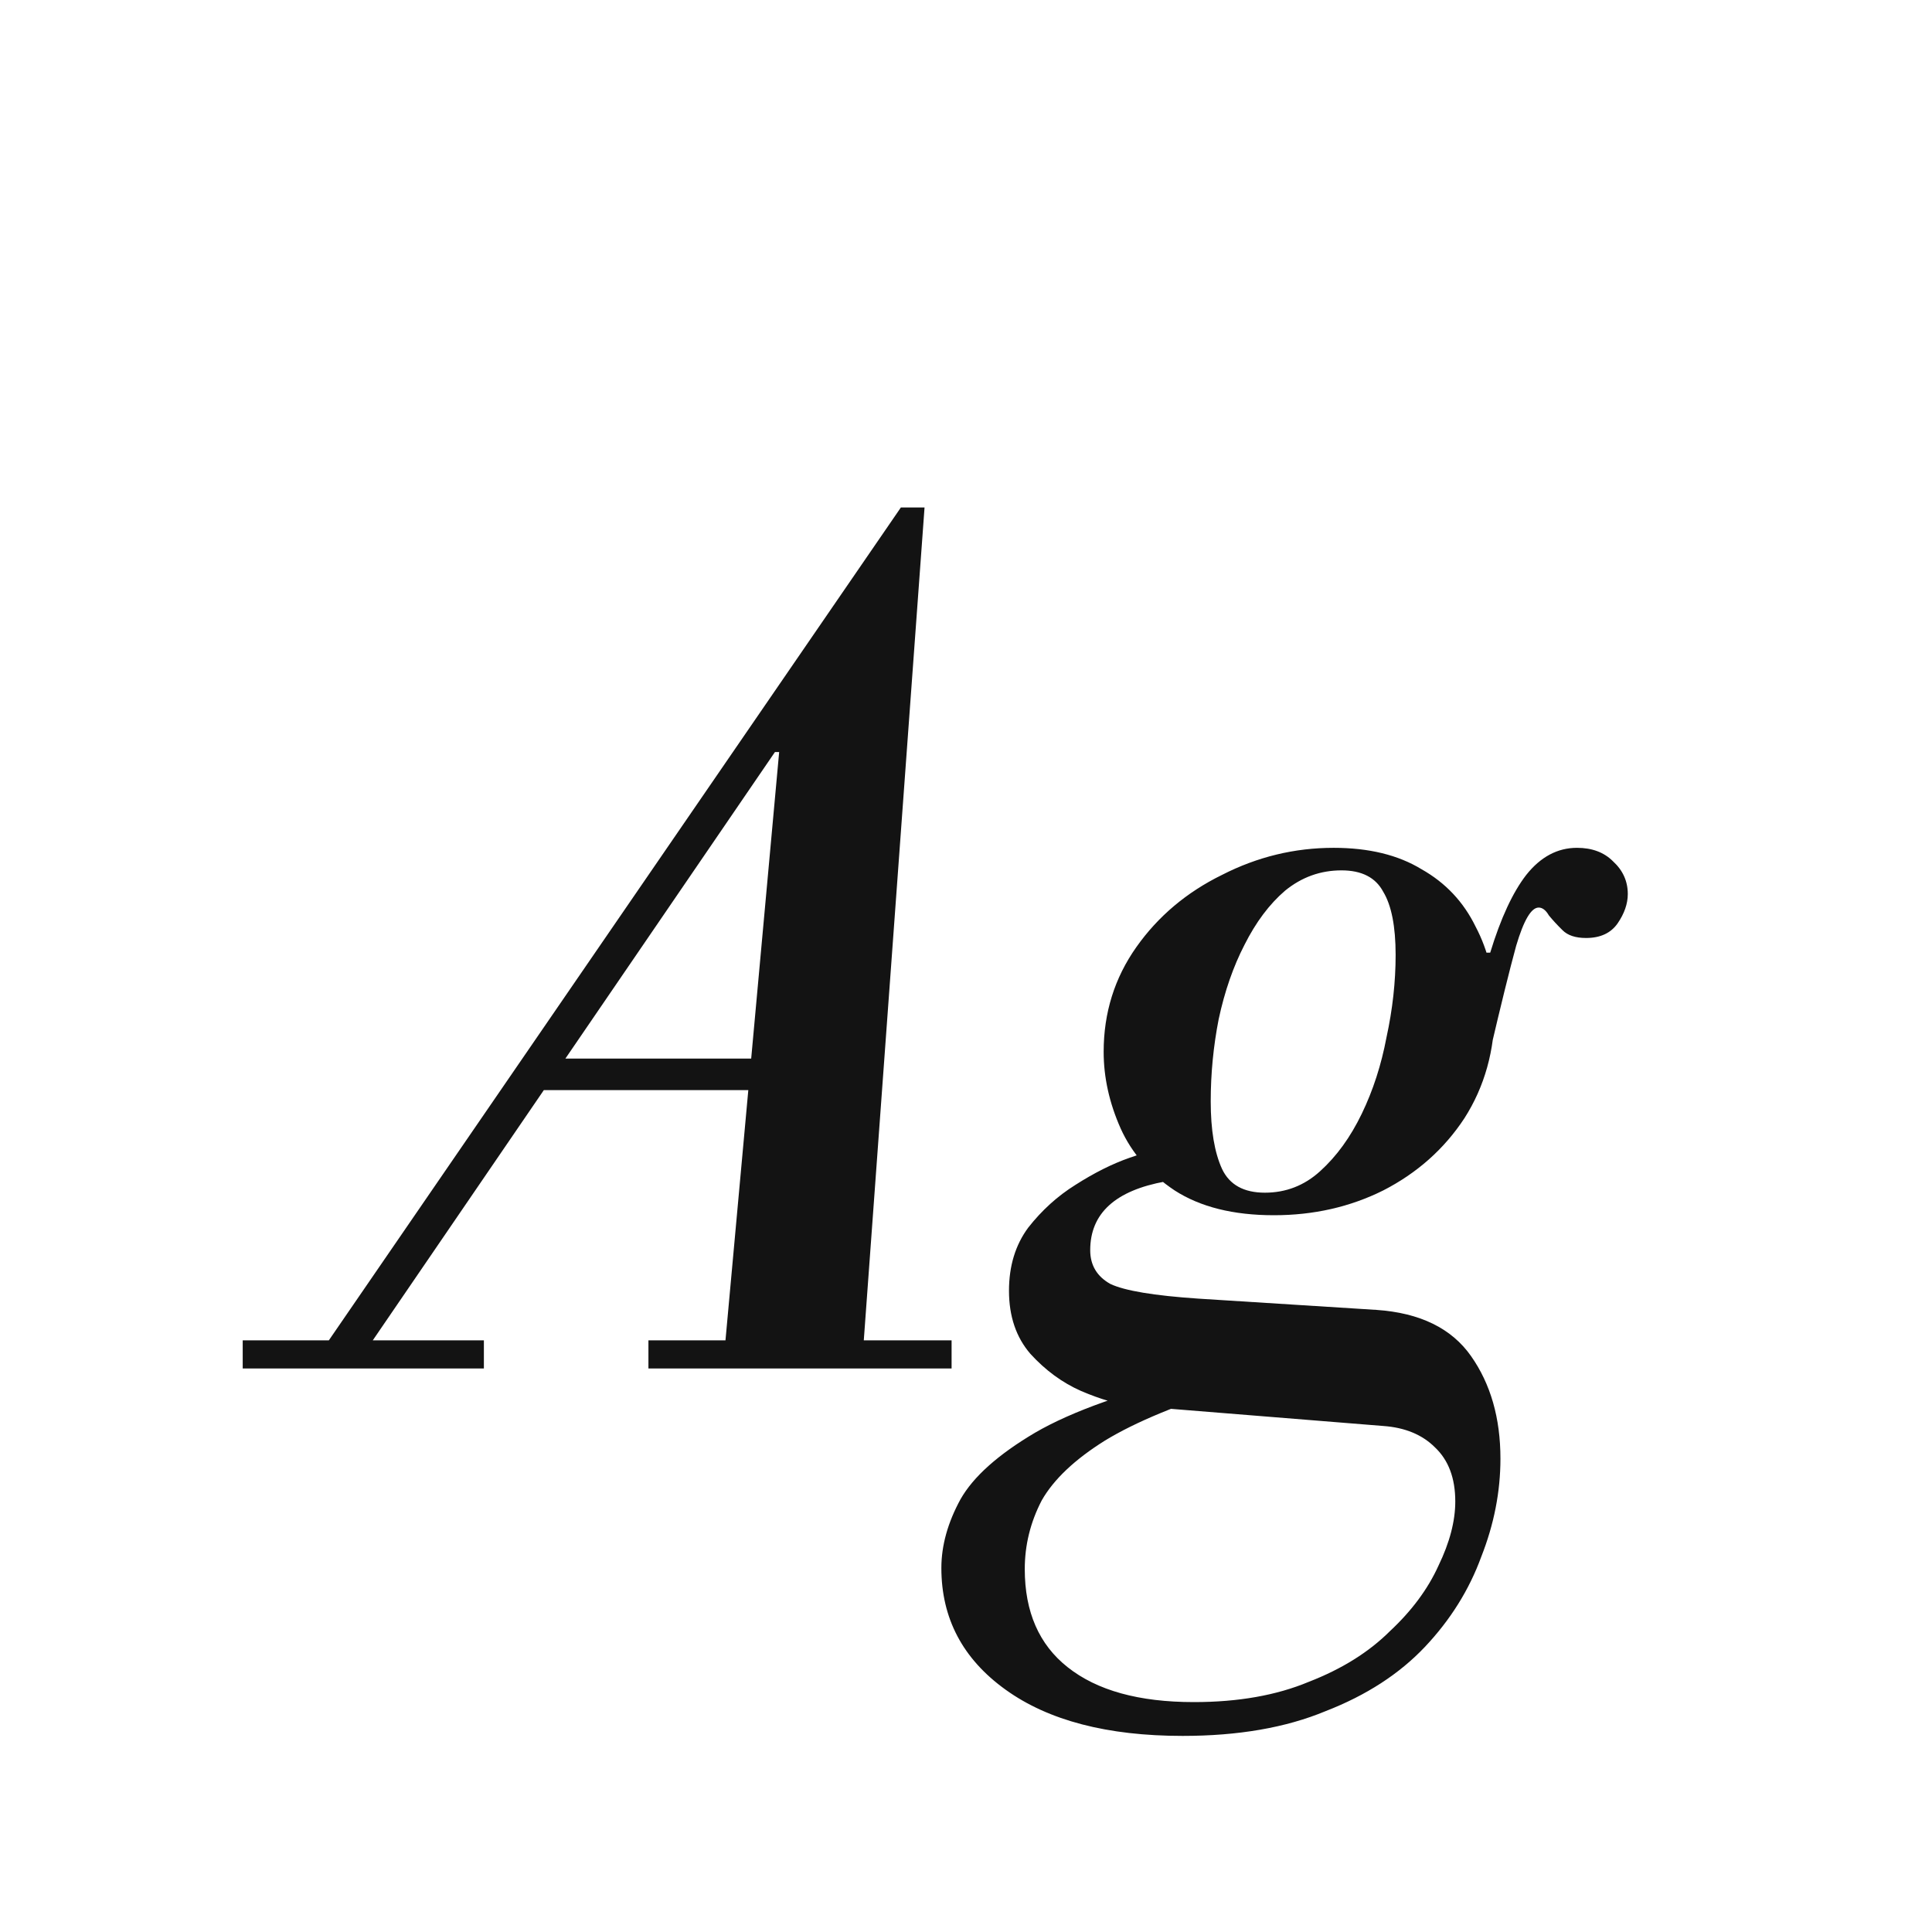 <svg width="24" height="24" viewBox="0 0 24 24" fill="none" xmlns="http://www.w3.org/2000/svg">
<path d="M4.037 16.72L11.191 6.304L9.665 9.286L4.583 16.72H4.037ZM3.015 17V16.65H6.011V17H3.015ZM8.055 17V16.65H11.821V17H8.055ZM6.599 13.542V13.15H10.365V13.542H6.599ZM8.993 16.86L9.679 9.342H9.623L11.191 6.304H11.485L10.715 16.86H8.993ZM14.691 21.564C13.757 21.564 13.024 21.373 12.492 20.99C11.96 20.608 11.694 20.104 11.694 19.478C11.694 19.198 11.774 18.913 11.932 18.624C12.091 18.344 12.399 18.069 12.857 17.798C13.323 17.527 14.009 17.285 14.915 17.07L15.348 17.224C14.649 17.439 14.107 17.663 13.725 17.896C13.351 18.13 13.09 18.377 12.941 18.638C12.8 18.909 12.73 19.194 12.73 19.492C12.73 20.024 12.908 20.43 13.262 20.71C13.627 21 14.149 21.144 14.831 21.144C15.381 21.144 15.857 21.06 16.259 20.892C16.669 20.733 17.005 20.523 17.267 20.262C17.537 20.01 17.738 19.739 17.869 19.45C18.009 19.161 18.078 18.895 18.078 18.652C18.078 18.363 17.994 18.139 17.826 17.98C17.668 17.822 17.453 17.733 17.183 17.714L14.06 17.462C13.883 17.444 13.673 17.383 13.431 17.28C13.197 17.177 12.987 17.023 12.8 16.818C12.623 16.613 12.534 16.352 12.534 16.034C12.534 15.726 12.614 15.465 12.773 15.25C12.941 15.036 13.136 14.858 13.361 14.718C13.594 14.569 13.818 14.457 14.033 14.382C14.247 14.307 14.406 14.261 14.508 14.242L14.48 14.676C13.855 14.788 13.543 15.073 13.543 15.53C13.543 15.717 13.627 15.857 13.794 15.95C13.972 16.034 14.336 16.095 14.886 16.132L17.099 16.272C17.64 16.309 18.032 16.501 18.274 16.846C18.517 17.192 18.639 17.616 18.639 18.12C18.639 18.531 18.559 18.937 18.401 19.338C18.251 19.749 18.018 20.122 17.701 20.458C17.383 20.794 16.973 21.06 16.468 21.256C15.974 21.462 15.381 21.564 14.691 21.564ZM15.825 15.096C15.32 15.096 14.91 14.993 14.592 14.788C14.284 14.583 14.06 14.326 13.921 14.018C13.78 13.701 13.71 13.383 13.71 13.066C13.71 12.581 13.846 12.147 14.117 11.764C14.387 11.382 14.742 11.083 15.181 10.868C15.619 10.644 16.081 10.532 16.567 10.532C17.005 10.532 17.369 10.621 17.659 10.798C17.957 10.966 18.181 11.204 18.331 11.512C18.489 11.811 18.569 12.152 18.569 12.534C18.569 13.047 18.442 13.5 18.191 13.892C17.939 14.275 17.602 14.573 17.183 14.788C16.772 14.993 16.319 15.096 15.825 15.096ZM15.713 14.816C15.974 14.816 16.203 14.727 16.398 14.55C16.604 14.364 16.776 14.126 16.916 13.836C17.056 13.547 17.159 13.229 17.224 12.884C17.299 12.539 17.337 12.198 17.337 11.862C17.337 11.508 17.285 11.246 17.183 11.078C17.089 10.901 16.916 10.812 16.665 10.812C16.403 10.812 16.17 10.896 15.964 11.064C15.768 11.232 15.601 11.456 15.46 11.736C15.32 12.007 15.213 12.315 15.139 12.66C15.073 12.996 15.04 13.337 15.04 13.682C15.04 14.037 15.087 14.317 15.181 14.522C15.274 14.718 15.451 14.816 15.713 14.816ZM18.512 13.052L18.456 11.834H18.512C18.643 11.405 18.793 11.083 18.96 10.868C19.138 10.644 19.348 10.532 19.59 10.532C19.777 10.532 19.927 10.588 20.038 10.7C20.16 10.812 20.221 10.947 20.221 11.106C20.221 11.227 20.178 11.349 20.095 11.47C20.011 11.591 19.88 11.652 19.703 11.652C19.572 11.652 19.474 11.62 19.409 11.554C19.343 11.489 19.287 11.428 19.241 11.372C19.203 11.307 19.161 11.274 19.114 11.274C19.021 11.274 18.928 11.433 18.834 11.75C18.75 12.058 18.643 12.492 18.512 13.052Z" fill="#131313"/>
</svg>
